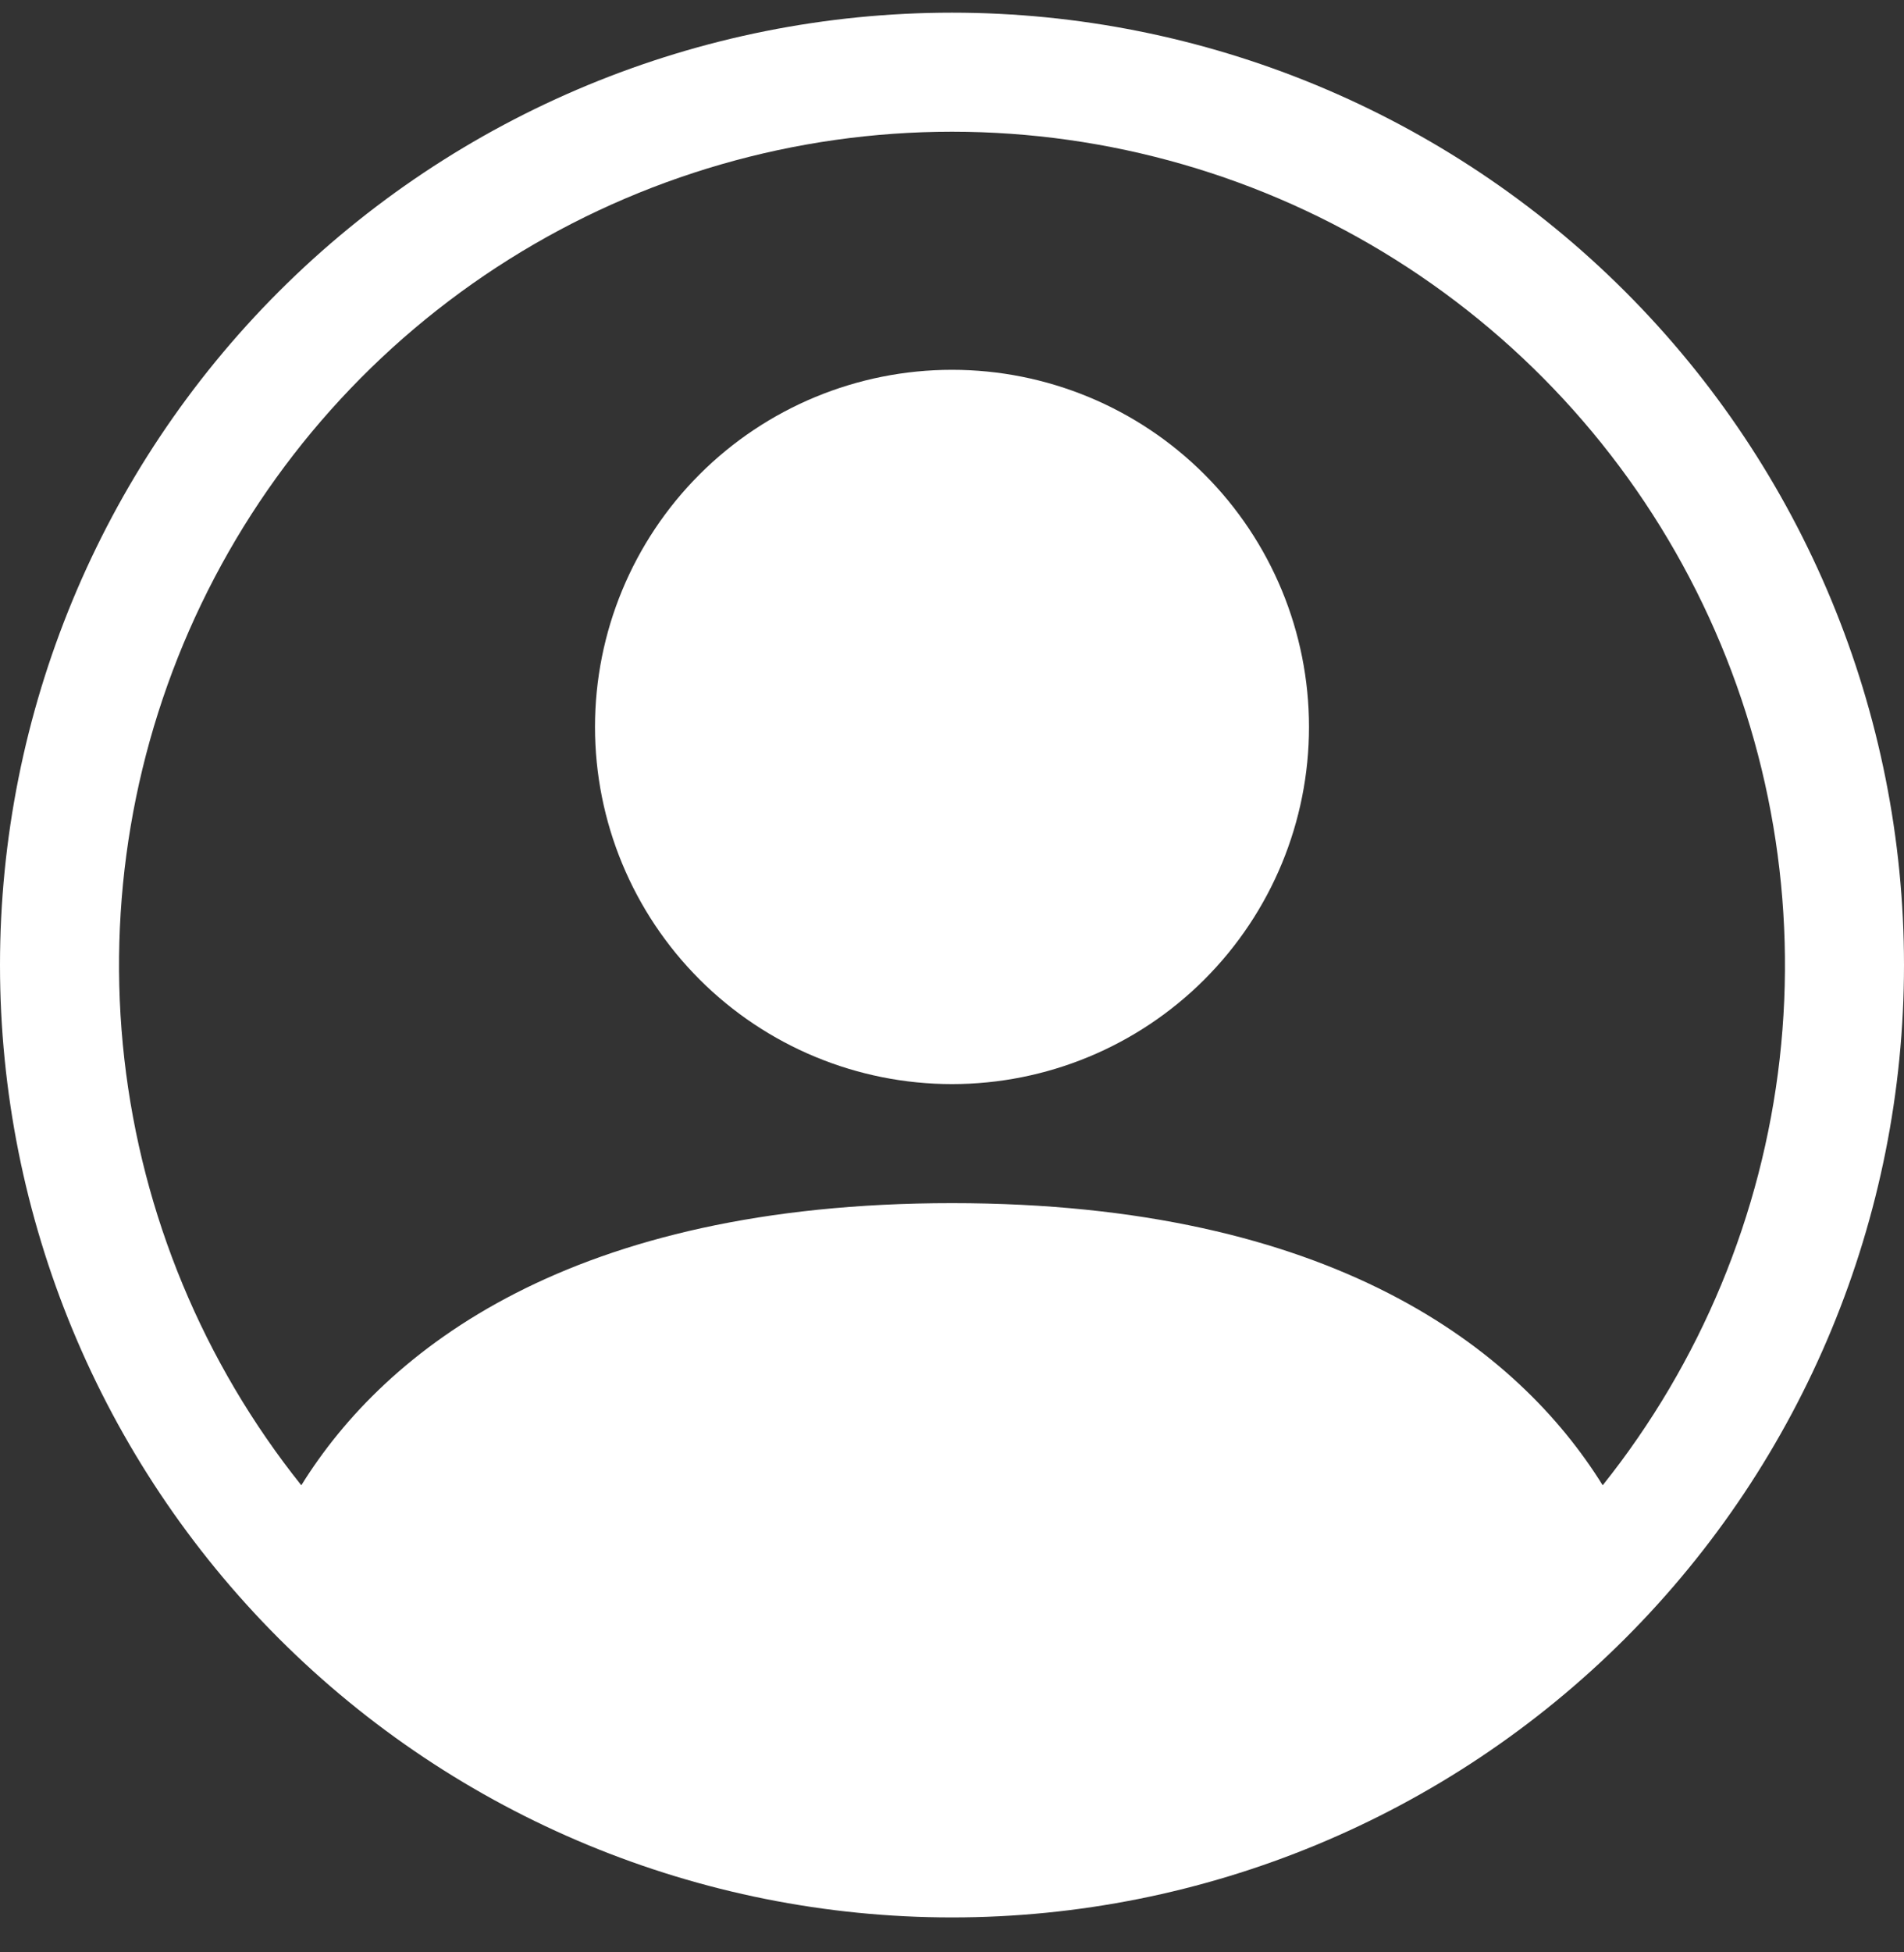 <svg width="40" height="41" viewBox="0 0 40 41" fill="none" xmlns="http://www.w3.org/2000/svg">
<rect x="0" y="0" width="40" height="41" fill="#333333" stroke="none"/>
<path d="M27.5 15.266C27.5 17.255 26.71 19.162 25.303 20.569C23.897 21.975 21.989 22.766 20 22.766C18.011 22.766 16.103 21.975 14.697 20.569C13.29 19.162 12.5 17.255 12.5 15.266C12.5 13.277 13.29 11.369 14.697 9.962C16.103 8.556 18.011 7.766 20 7.766C21.989 7.766 23.897 8.556 25.303 9.962C26.71 11.369 27.5 13.277 27.5 15.266Z" fill="white"/>
<path fill-rule="evenodd" clip-rule="evenodd" d="M0 20.266C0 14.961 2.107 9.874 5.858 6.123C9.609 2.373 14.696 0.266 20 0.266C25.304 0.266 30.391 2.373 34.142 6.123C37.893 9.874 40 14.961 40 20.266C40 25.57 37.893 30.657 34.142 34.408C30.391 38.158 25.304 40.266 20 40.266C14.696 40.266 9.609 38.158 5.858 34.408C2.107 30.657 0 25.57 0 20.266ZM20 2.766C16.704 2.766 13.476 3.697 10.686 5.451C7.896 7.205 5.658 9.711 4.23 12.681C2.802 15.651 2.241 18.964 2.612 22.238C2.984 25.513 4.273 28.616 6.33 31.191C8.105 28.331 12.012 25.266 20 25.266C27.988 25.266 31.892 28.328 33.67 31.191C35.727 28.616 37.016 25.513 37.388 22.238C37.759 18.964 37.198 15.651 35.77 12.681C34.342 9.711 32.104 7.205 29.314 5.451C26.524 3.697 23.296 2.766 20 2.766Z" fill="white"/>
</svg>
